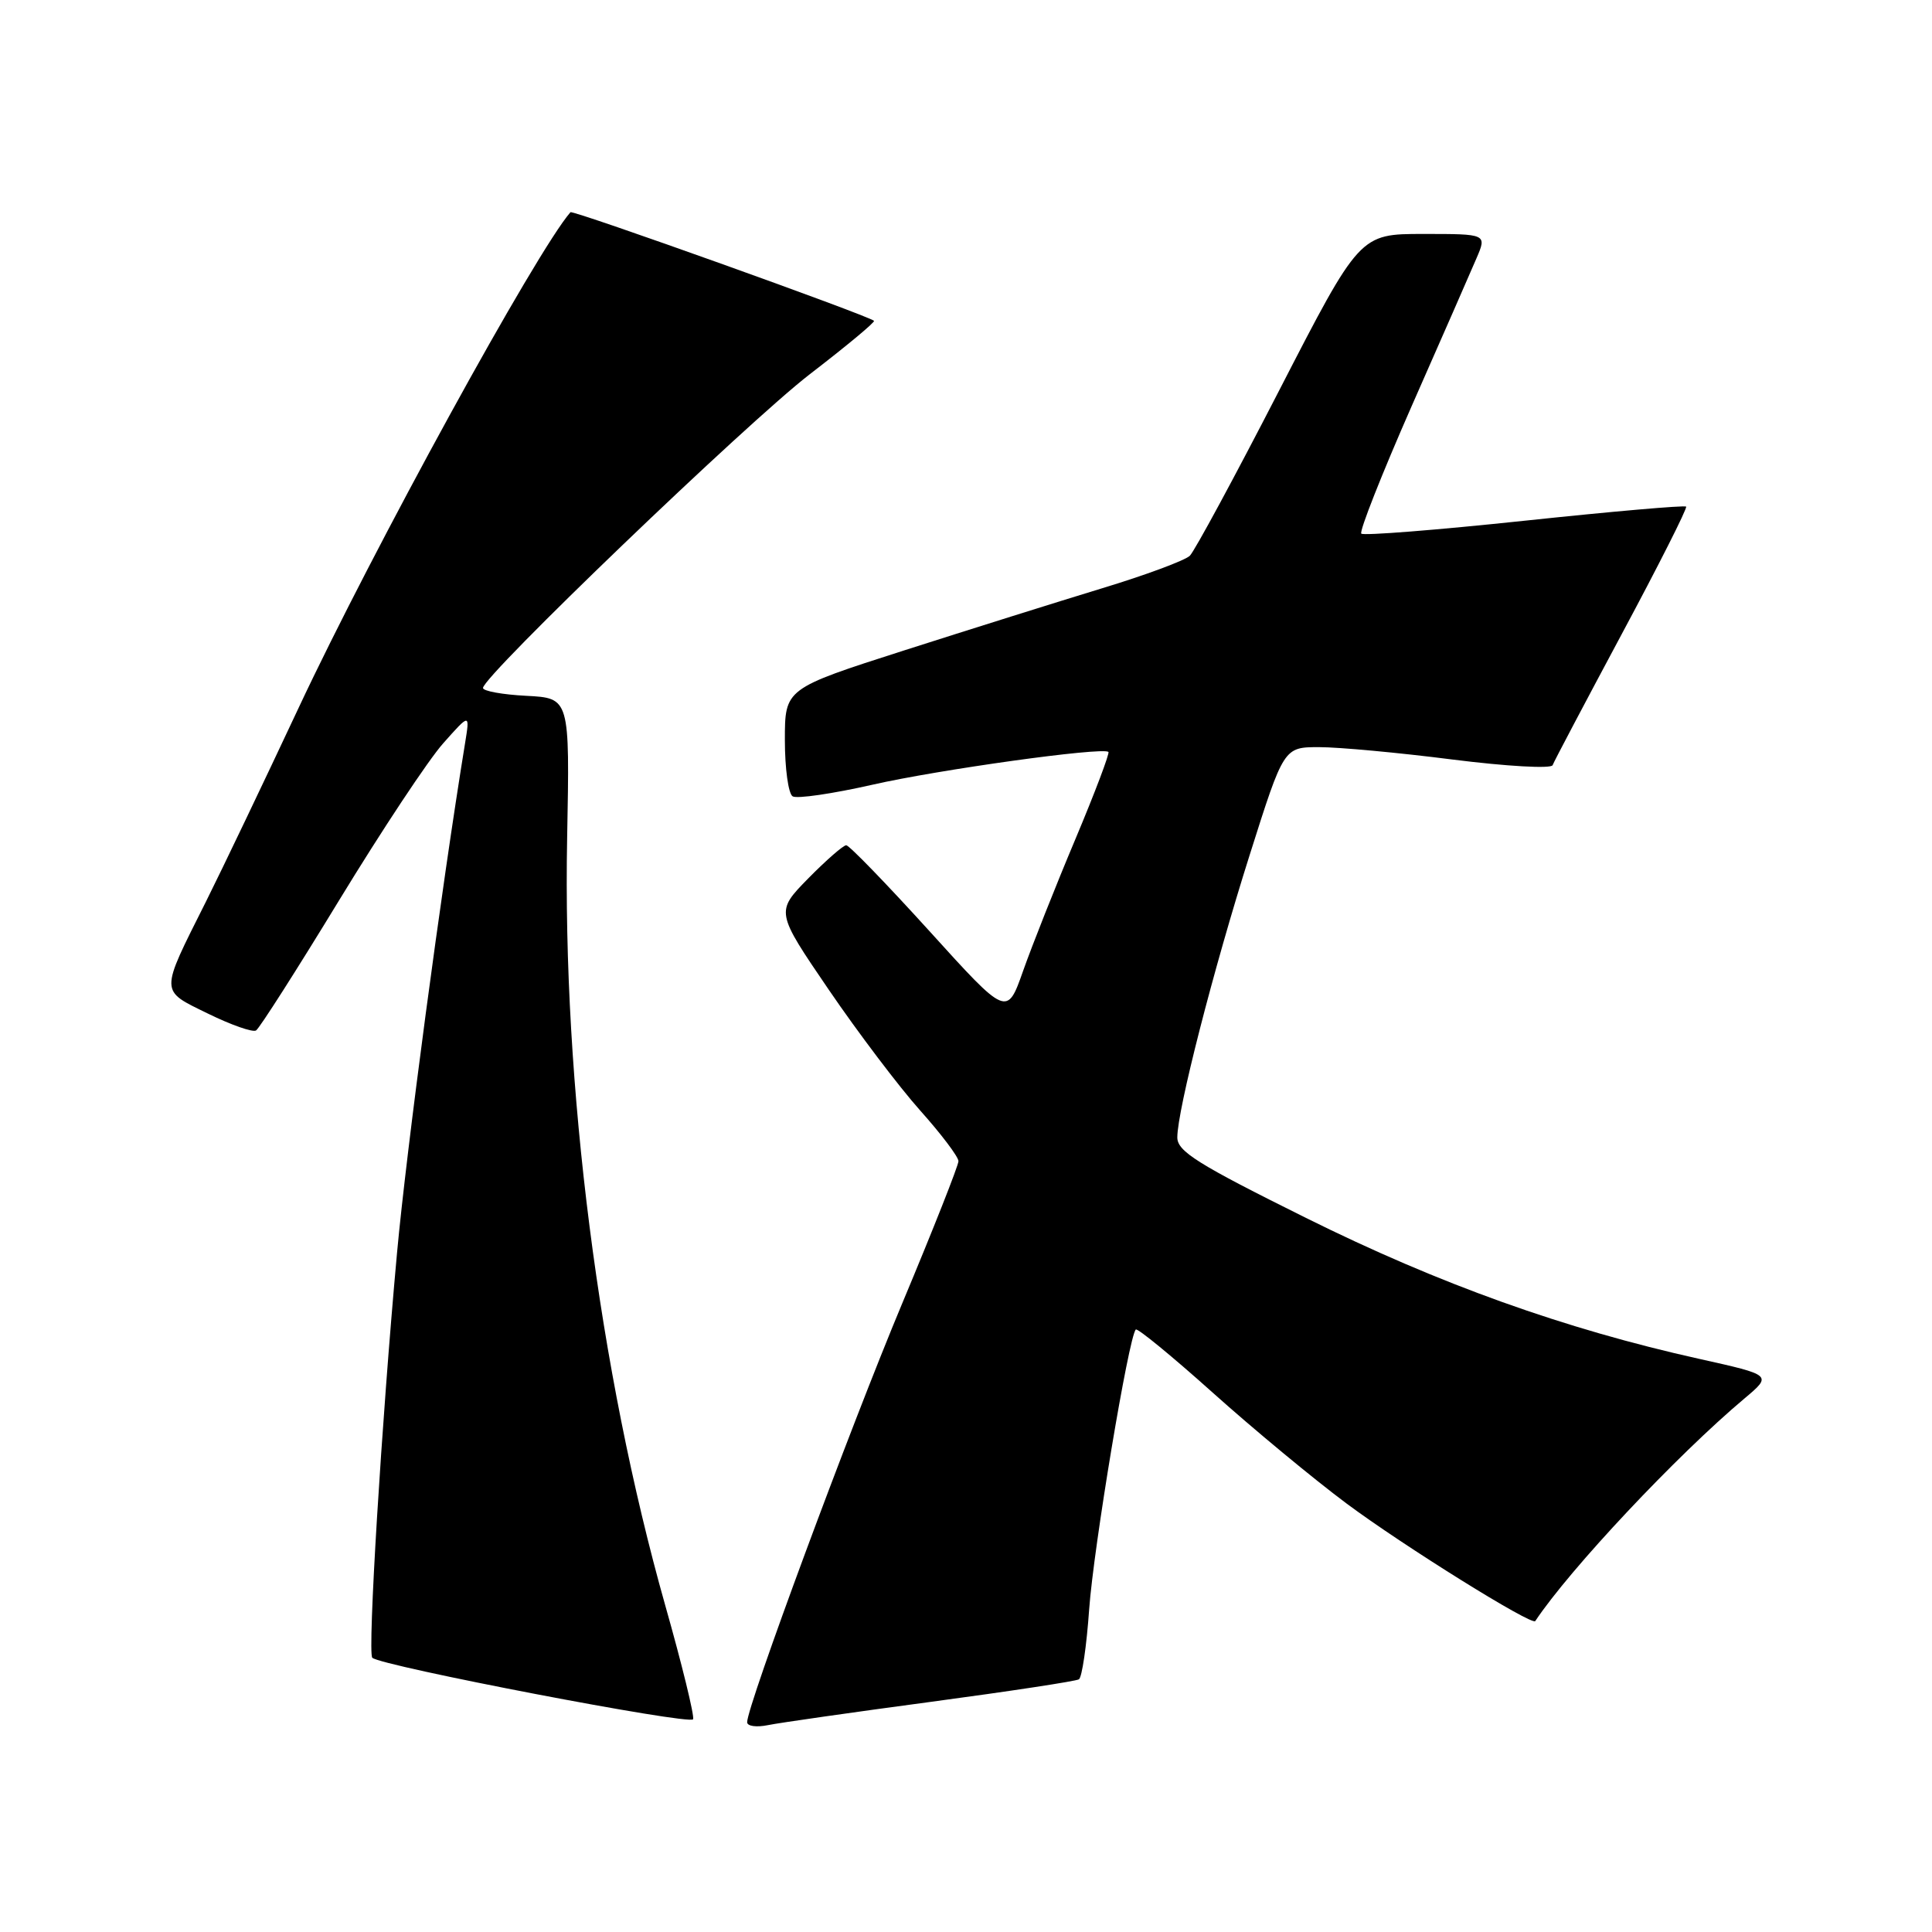 <?xml version="1.0" encoding="UTF-8" standalone="no"?>
<!DOCTYPE svg PUBLIC "-//W3C//DTD SVG 1.1//EN" "http://www.w3.org/Graphics/SVG/1.1/DTD/svg11.dtd" >
<svg xmlns="http://www.w3.org/2000/svg" xmlns:xlink="http://www.w3.org/1999/xlink" version="1.1" viewBox="0 0 256 256">
 <g >
 <path fill="currentColor"
d=" M 88.15 212.73 C 79.36 181.62 74.52 143.82 75.15 111.00 C 75.50 92.50 75.50 92.50 69.75 92.20 C 66.59 92.04 64.00 91.57 64.00 91.16 C 64.00 89.58 98.99 55.99 107.31 49.58 C 112.16 45.85 115.99 42.67 115.81 42.51 C 115.01 41.79 75.88 27.79 75.59 28.12 C 71.09 33.26 49.41 72.80 39.57 93.79 C 35.00 103.54 29.47 115.11 27.27 119.51 C 21.14 131.74 21.13 131.16 27.56 134.31 C 30.62 135.81 33.49 136.82 33.93 136.54 C 34.37 136.27 39.33 128.50 44.95 119.27 C 50.57 110.05 56.76 100.70 58.72 98.50 C 62.27 94.50 62.27 94.50 61.62 98.50 C 58.49 117.69 53.84 152.54 52.61 166.00 C 50.56 188.45 48.69 219.02 49.33 219.66 C 50.41 220.74 91.52 228.63 91.84 227.81 C 92.03 227.35 90.37 220.56 88.15 212.73 Z  M 123.37 225.50 C 133.74 224.11 142.56 222.77 142.96 222.52 C 143.37 222.27 143.98 218.10 144.32 213.24 C 144.90 205.09 149.56 177.10 150.50 176.17 C 150.72 175.95 155.31 179.71 160.70 184.54 C 166.09 189.37 174.06 195.97 178.42 199.22 C 185.91 204.80 203.00 215.45 203.43 214.80 C 207.99 207.94 222.17 192.84 231.17 185.29 C 234.83 182.21 234.83 182.21 225.17 180.06 C 207.33 176.10 190.66 170.13 173.05 161.38 C 158.69 154.25 156.00 152.57 156.00 150.71 C 156.00 147.11 160.76 128.53 165.60 113.25 C 170.11 99.00 170.11 99.00 174.80 99.00 C 177.39 99.00 185.33 99.73 192.45 100.64 C 199.67 101.55 205.55 101.88 205.73 101.39 C 205.91 100.90 210.04 93.08 214.90 84.00 C 219.77 74.92 223.60 67.33 223.42 67.13 C 223.24 66.93 213.60 67.77 202.00 69.00 C 190.40 70.23 180.67 71.00 180.38 70.71 C 180.09 70.42 183.09 62.83 187.04 53.84 C 191.00 44.85 194.87 36.04 195.63 34.25 C 197.03 31.00 197.03 31.00 188.60 31.00 C 180.17 31.00 180.17 31.00 169.49 51.75 C 163.62 63.16 158.29 73.01 157.66 73.64 C 157.02 74.26 151.78 76.21 146.00 77.96 C 140.22 79.72 128.41 83.43 119.75 86.20 C 104.00 91.25 104.00 91.25 104.00 98.07 C 104.00 101.82 104.46 105.17 105.03 105.52 C 105.59 105.87 110.35 105.17 115.60 103.98 C 124.37 101.98 146.00 98.97 146.87 99.63 C 147.07 99.78 145.10 104.99 142.49 111.20 C 139.87 117.42 136.77 125.25 135.58 128.61 C 133.43 134.72 133.43 134.72 123.14 123.36 C 117.47 117.11 112.52 112.00 112.13 112.00 C 111.74 112.00 109.47 113.98 107.09 116.40 C 102.77 120.81 102.77 120.81 109.82 131.15 C 113.70 136.84 119.16 144.05 121.94 147.16 C 124.72 150.27 127.00 153.29 127.00 153.86 C 127.00 154.43 123.65 162.91 119.55 172.70 C 112.60 189.30 99.00 226.03 99.00 228.20 C 99.00 228.73 100.24 228.90 101.75 228.59 C 103.26 228.28 112.99 226.89 123.37 225.50 Z "/>
</g>
</svg>